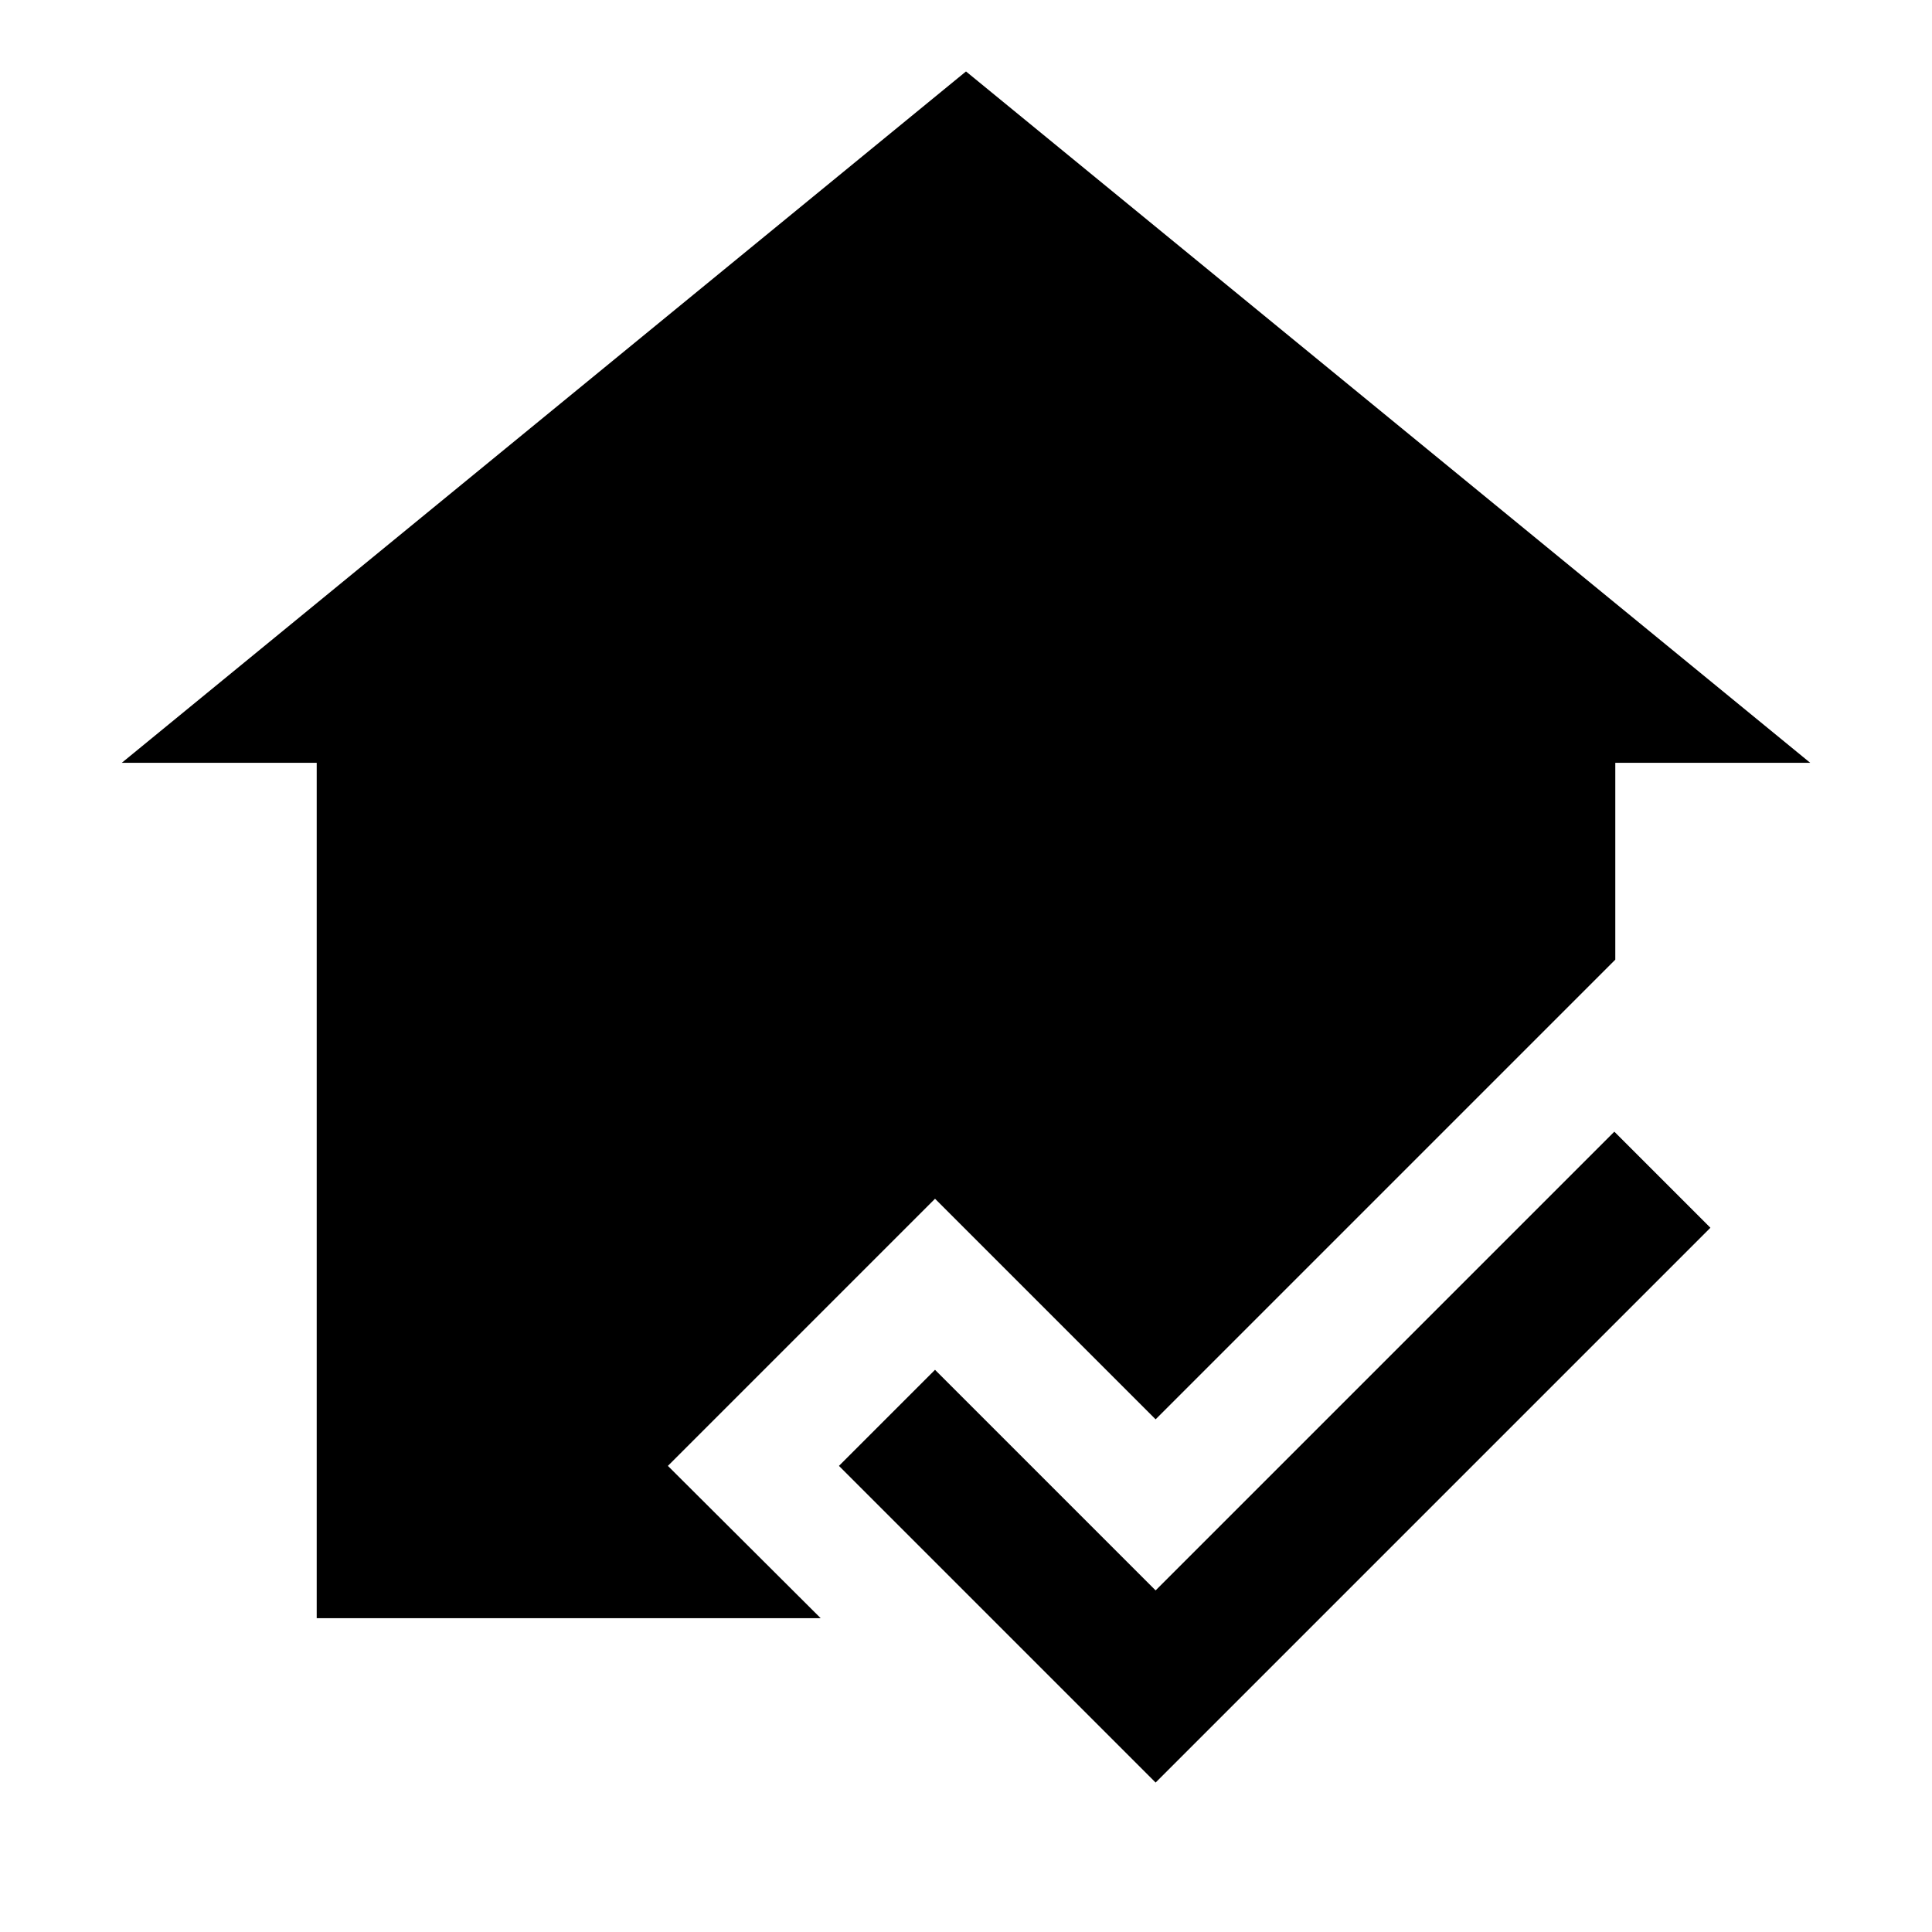 <svg xmlns="http://www.w3.org/2000/svg" width="48" height="48" viewBox="0 -960 960 960"><path d="M574.218-74.26 416.87-231.61l47.739-47.739L574.218-169.74l227.934-227.935 47.739 47.739L574.218-74.261ZM157.37-155.936v-425.022H60.5L480-924.5l419.5 343.543h-96.87v97.805L574.218-254.739 464.609-364.348 331.87-231.609l75.913 75.674H157.37Z"/></svg>